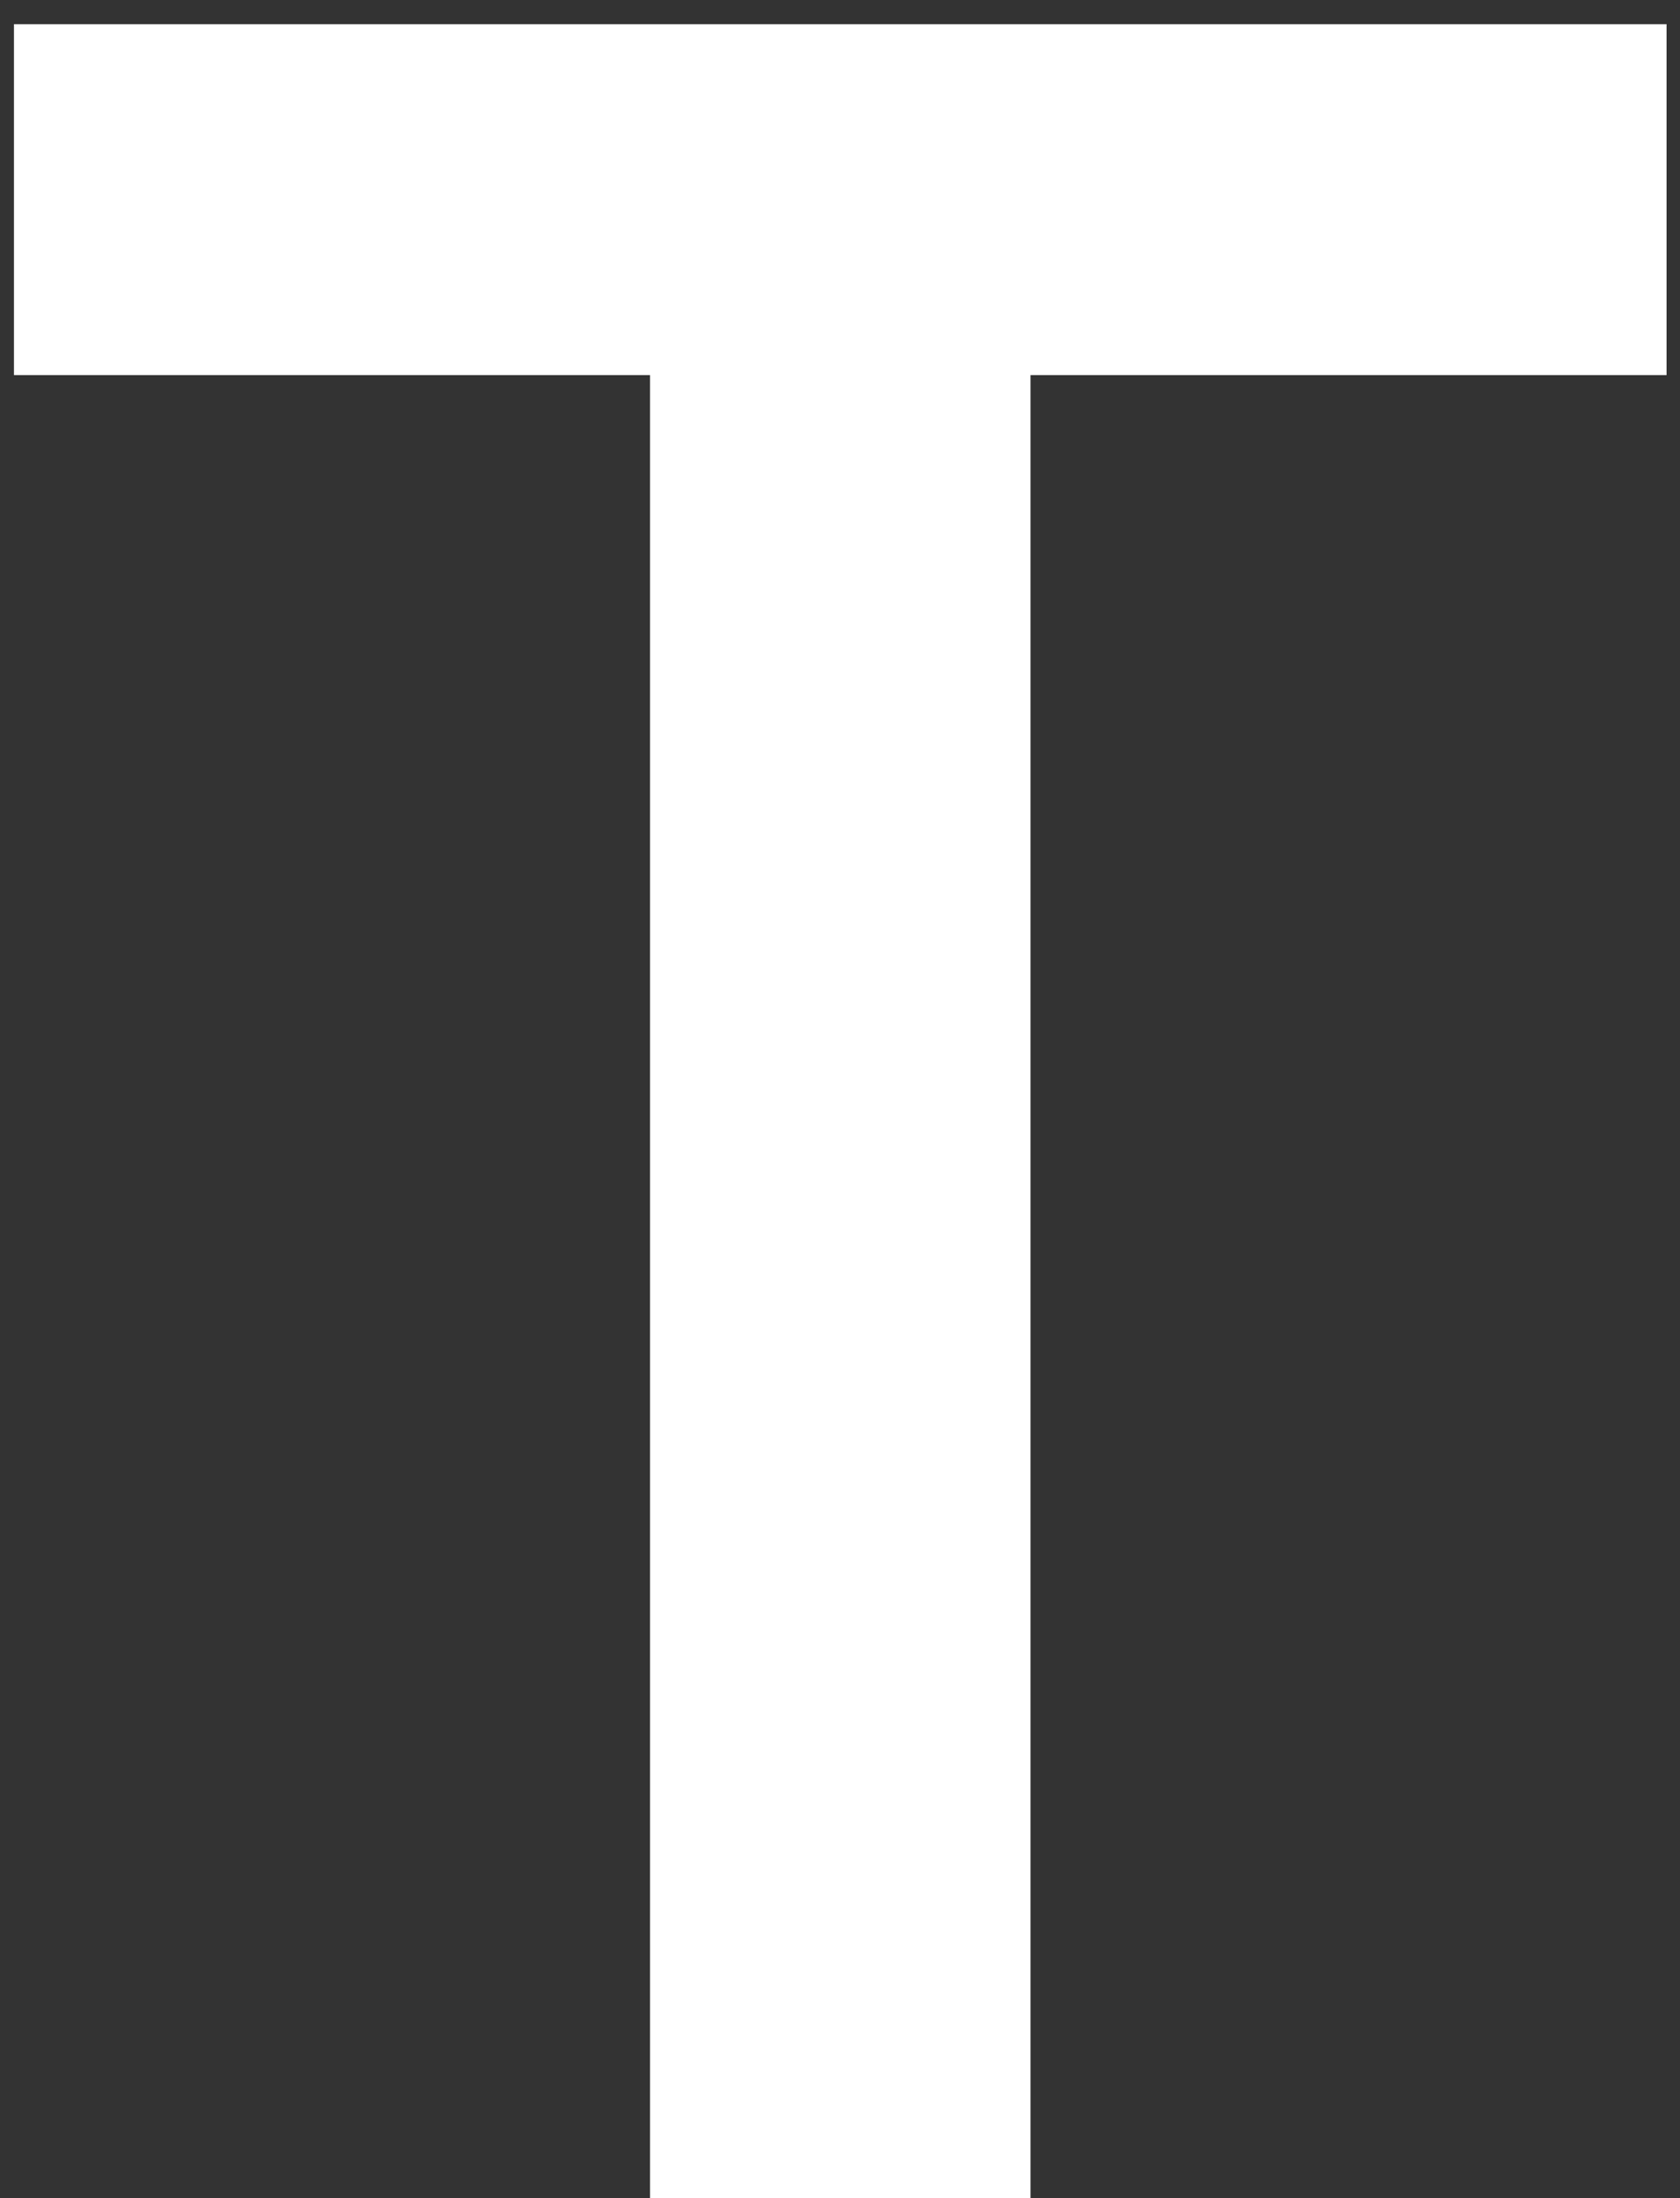 <svg width="13" height="17" viewBox="0 0 13 17" fill="none" xmlns="http://www.w3.org/2000/svg">
<rect x="0" y="0" width="13" height="17" fill="#333333" stroke="none"/>
<path d="M0.108 2.901H5.03V17H7.974V2.901H12.896V0.187H0.108V2.901Z" fill="white"/>
</svg>
